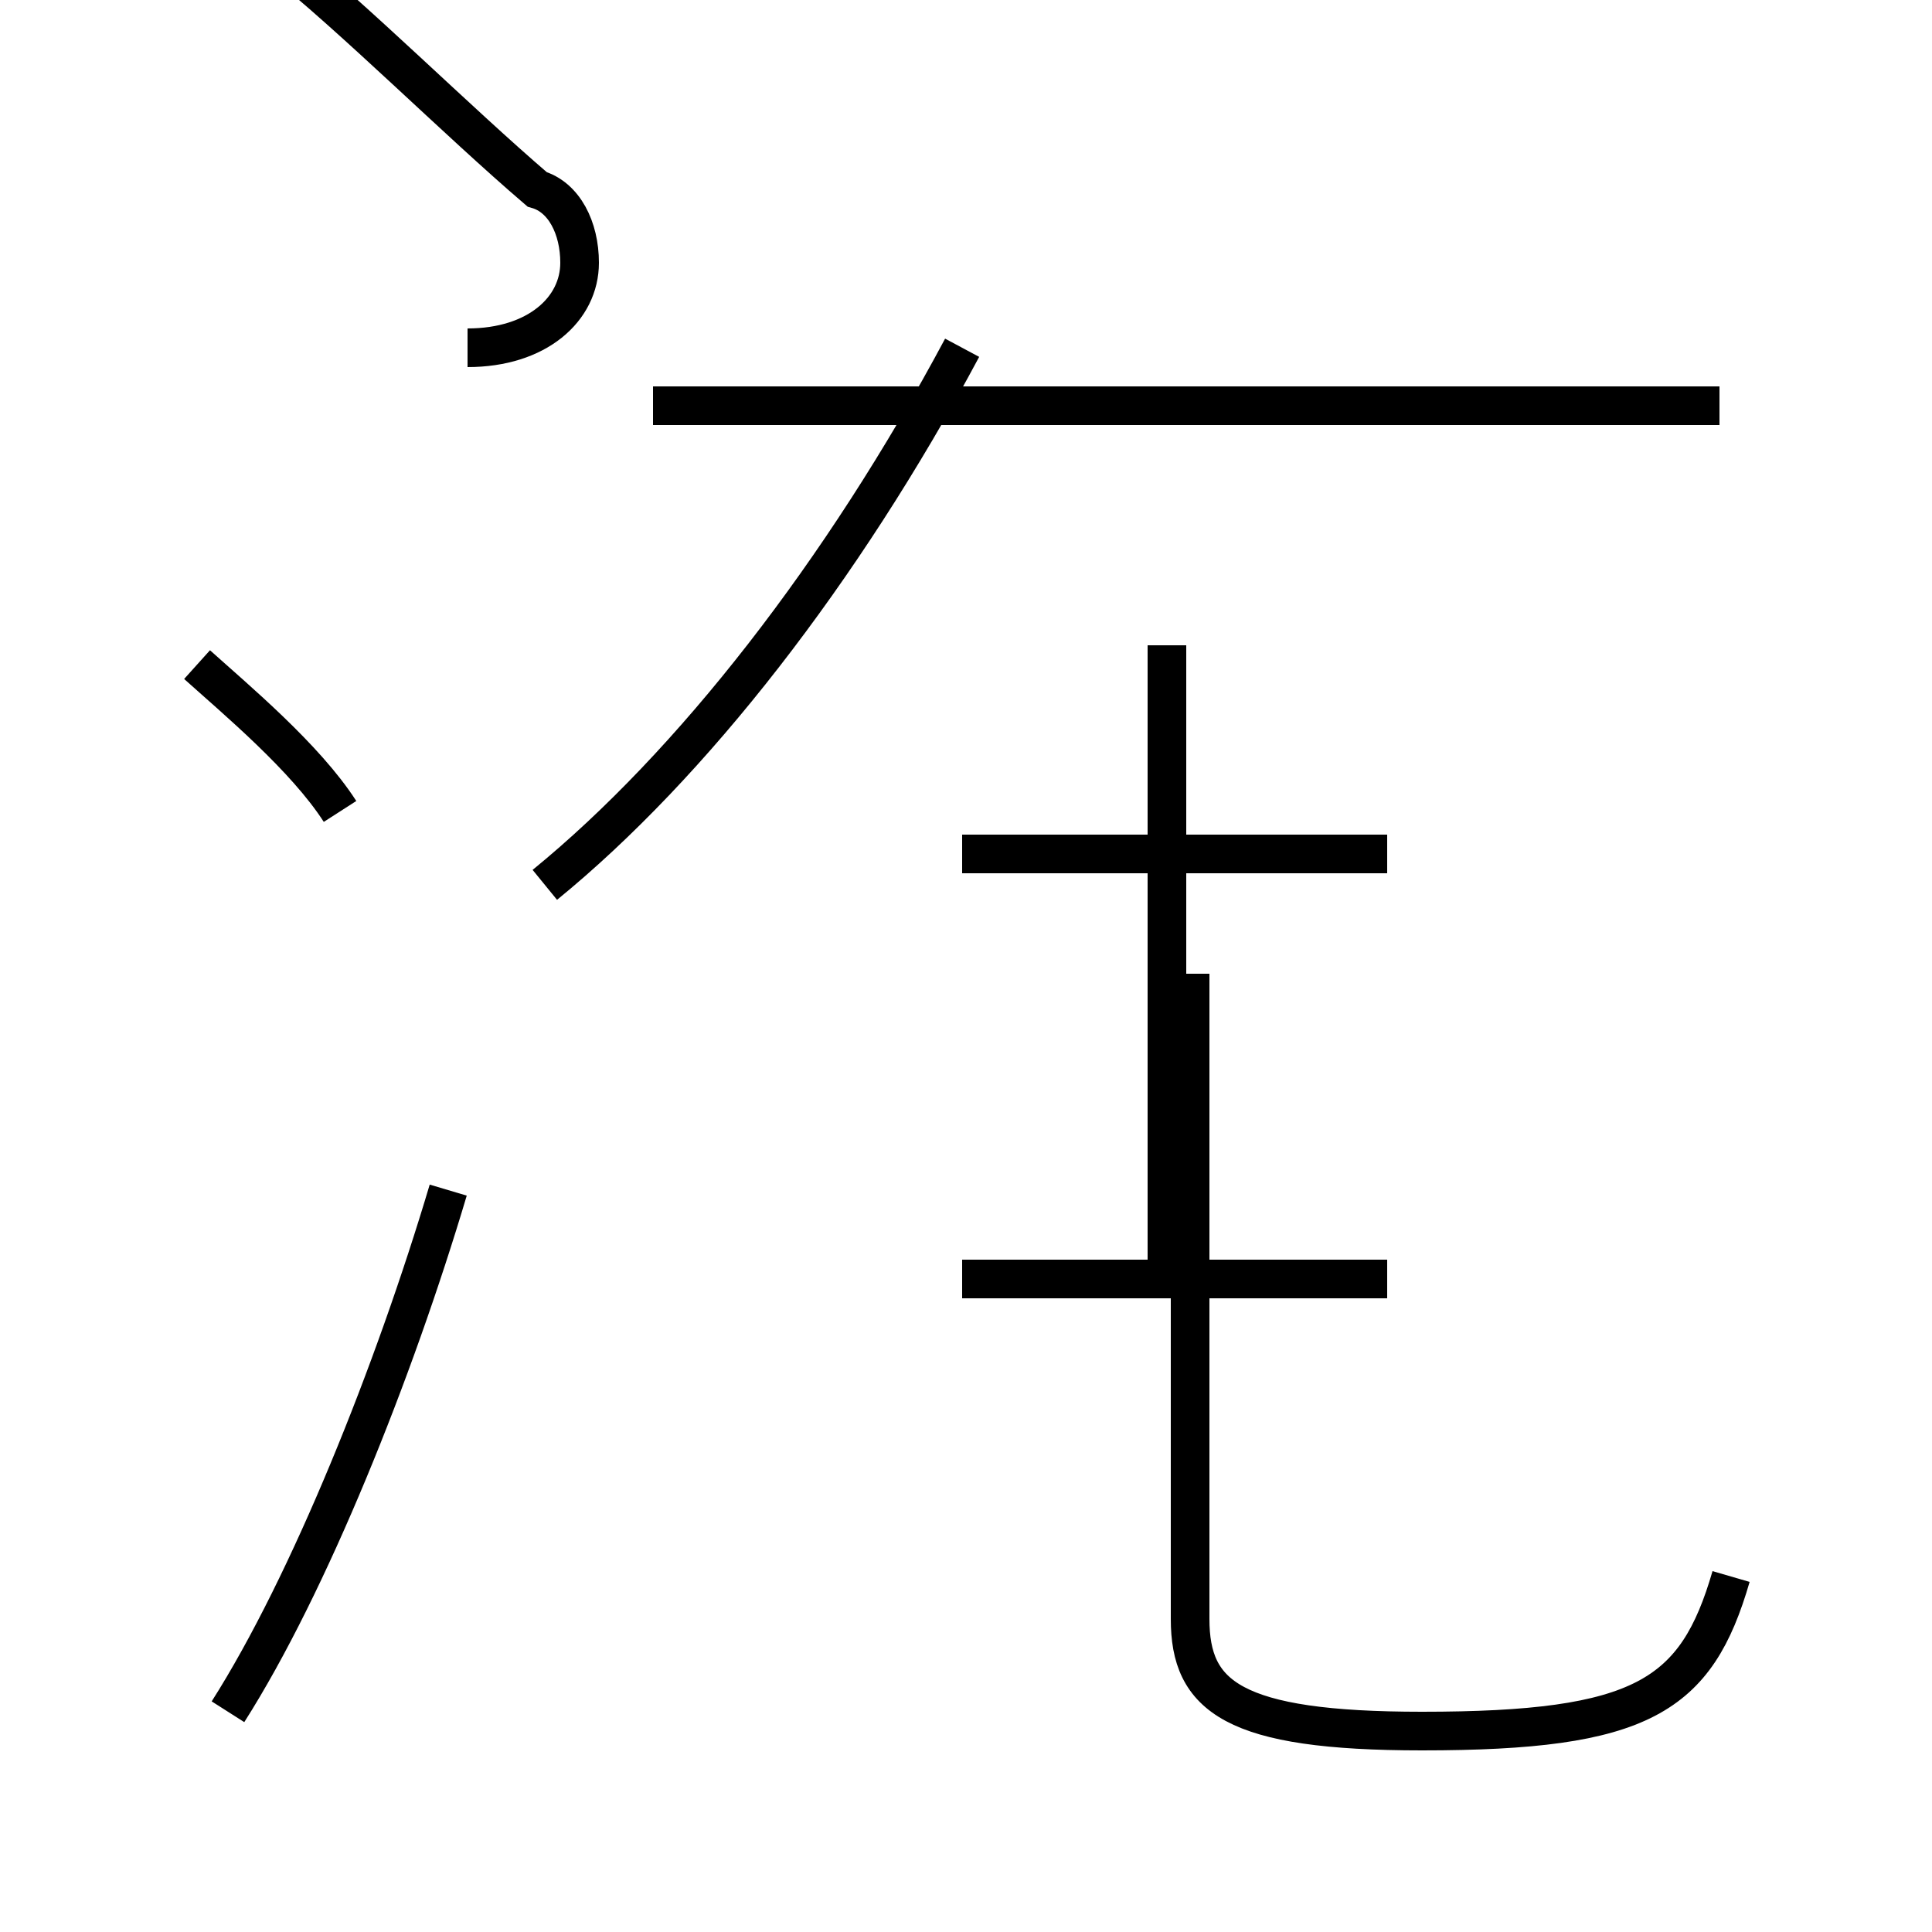 <?xml version='1.0' encoding='utf8'?>
<svg viewBox="0.0 -44.0 50.0 50.0" version="1.1" xmlns="http://www.w3.org/2000/svg">
<rect x="0.0" y="-44.0" width="50.0" height="50.0" fill="#808080" stroke="none"/>
<rect x="-1000" y="-1000" width="2000" height="2000" stroke="white" fill="white"/>
<g style="fill:none; stroke:#000000;  stroke-width:1">
<path d="M 44.8 3.2 C 43.9 0.1 42.5 -0.8 36.8 -0.8 C 31.9 -0.8 30.8 0.1 30.8 2.1 L 30.8 18.8 M 24.9 10.9 L 35.9 10.9 M 24.9 21.9 L 35.9 21.9 M 30.2 10.9 L 30.2 27.3 M 44.5 33.5 L 16.9 33.5 M 14.1 21.1 C 17.9 24.2 21.8 29.2 24.9 35.0 M 12.1 35.0 C 13.9 35.0 15.0 36.0 15.0 37.2 C 15.0 38.1 14.6 38.9 13.9 39.1 C 11.8 40.9 9.2 43.5 7.2 45.1 M 5.9 -0.3 C 8.0 3.0 10.2 8.5 11.6 13.2 M 8.8 23.0 C 7.9 24.4 6.1 25.9 5.1 26.8 " transform="scale(1, -1)" />
</g>
</svg>